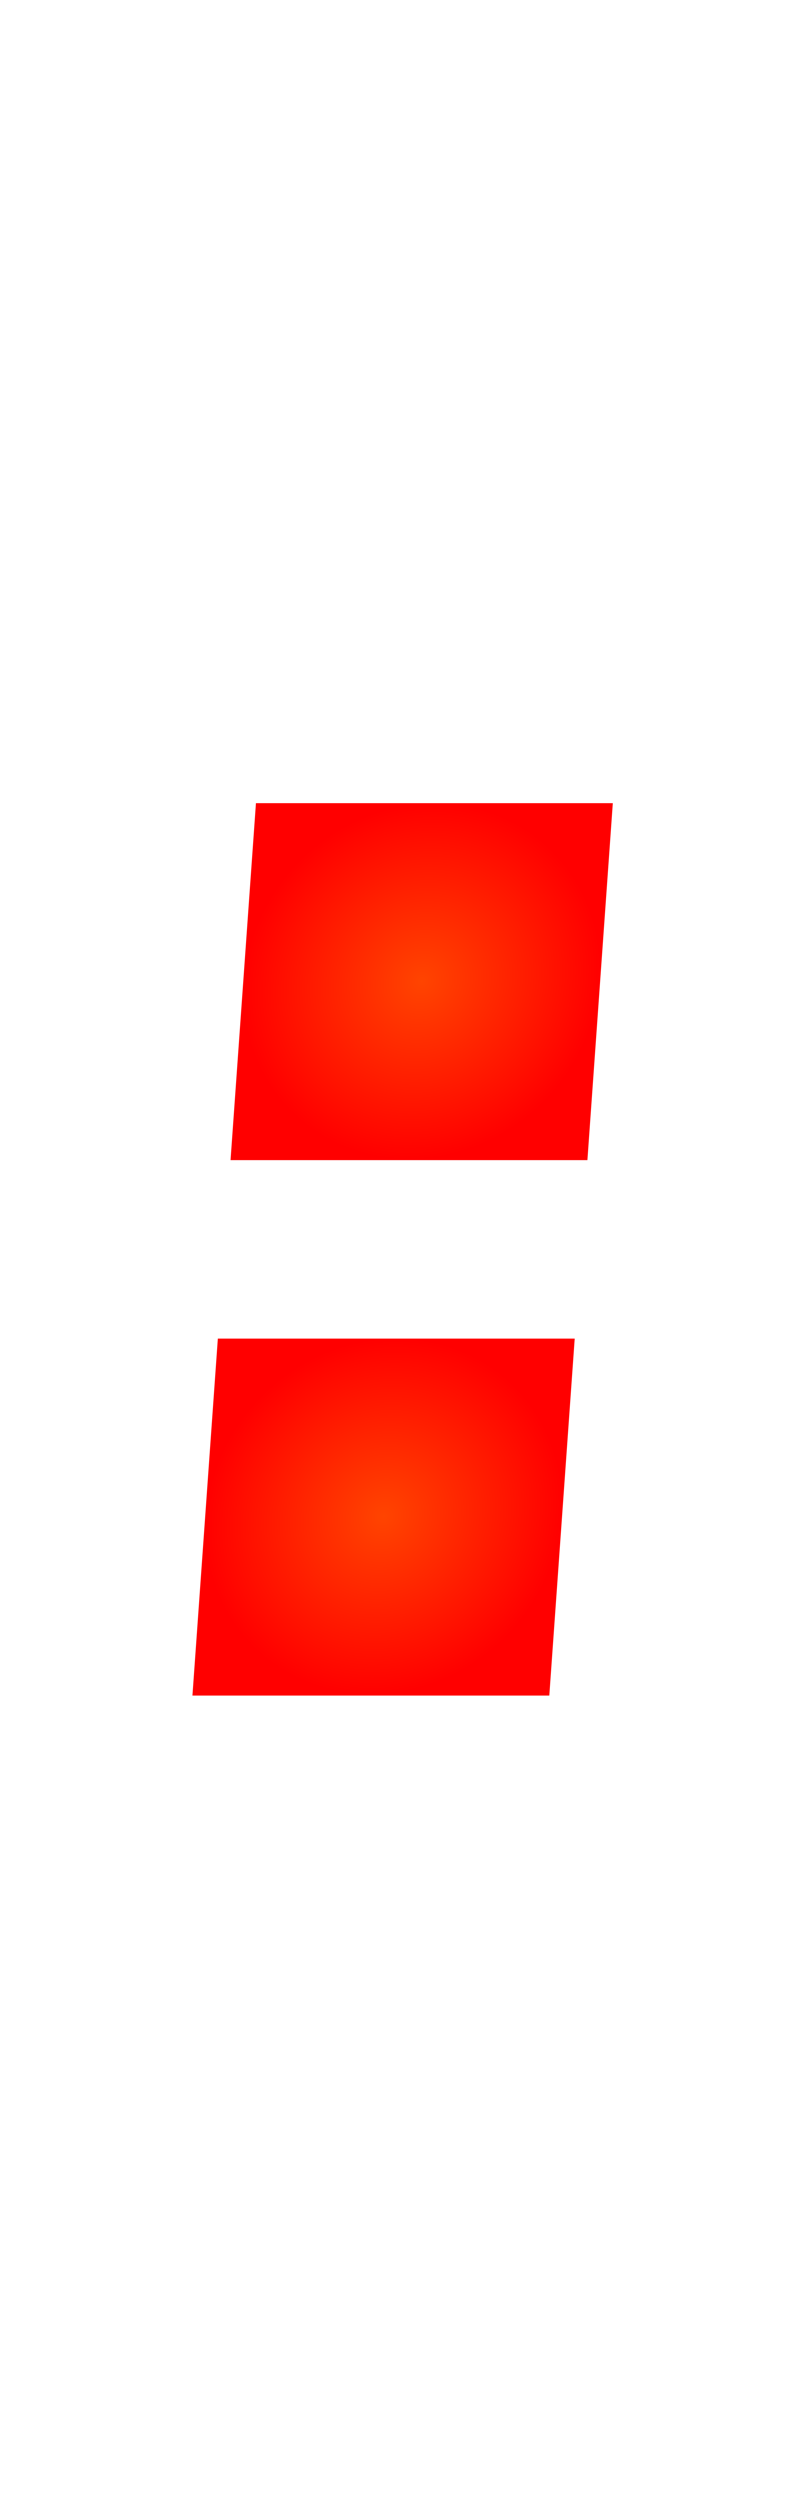 <?xml version="1.0" encoding="UTF-8"?>
<svg width="36" height="112" version="1.1" viewBox="0 0 9.525 29.633" xmlns="http://www.w3.org/2000/svg" xmlns:xlink="http://www.w3.org/1999/xlink">
 <defs>
  <linearGradient id="brightled">
   <stop style="stop-color:#ff4400" offset="0"/>
   <stop style="stop-color:#ff0000" offset="1"/>
  </linearGradient>
  <radialGradient id="rgA" cx="8.467" cy="11.642" r="2.117" gradientTransform="matrix(1 0 0 1.002 -2.636 -5.9637e-7)" gradientUnits="userSpaceOnUse" xlink:href="#brightled"/>
  <radialGradient id="rgB" cx="8.467" cy="17.992" r="2.117" gradientTransform="matrix(1 0 0 1.002 -2.636 -5.9637e-7)" gradientUnits="userSpaceOnUse" xlink:href="#brightled"/>
 </defs>
 <rect transform="matrix(1 0 -.071 .997 0 0)" x="3.714" y="9.549" width="4.233" height="4.244" ry="1.1578e-8" style="fill:url(#rgA);stroke-linecap:round;stroke-linejoin:round;stroke-width:.53"/>
 <rect transform="matrix(1 0 -.071 .997 0 0)" x="3.714" y="15.915" width="4.233" height="4.244" ry="1.1578e-8" style="fill:url(#rgB);stroke-linecap:round;stroke-linejoin:round;stroke-width:.53"/>
</svg>
